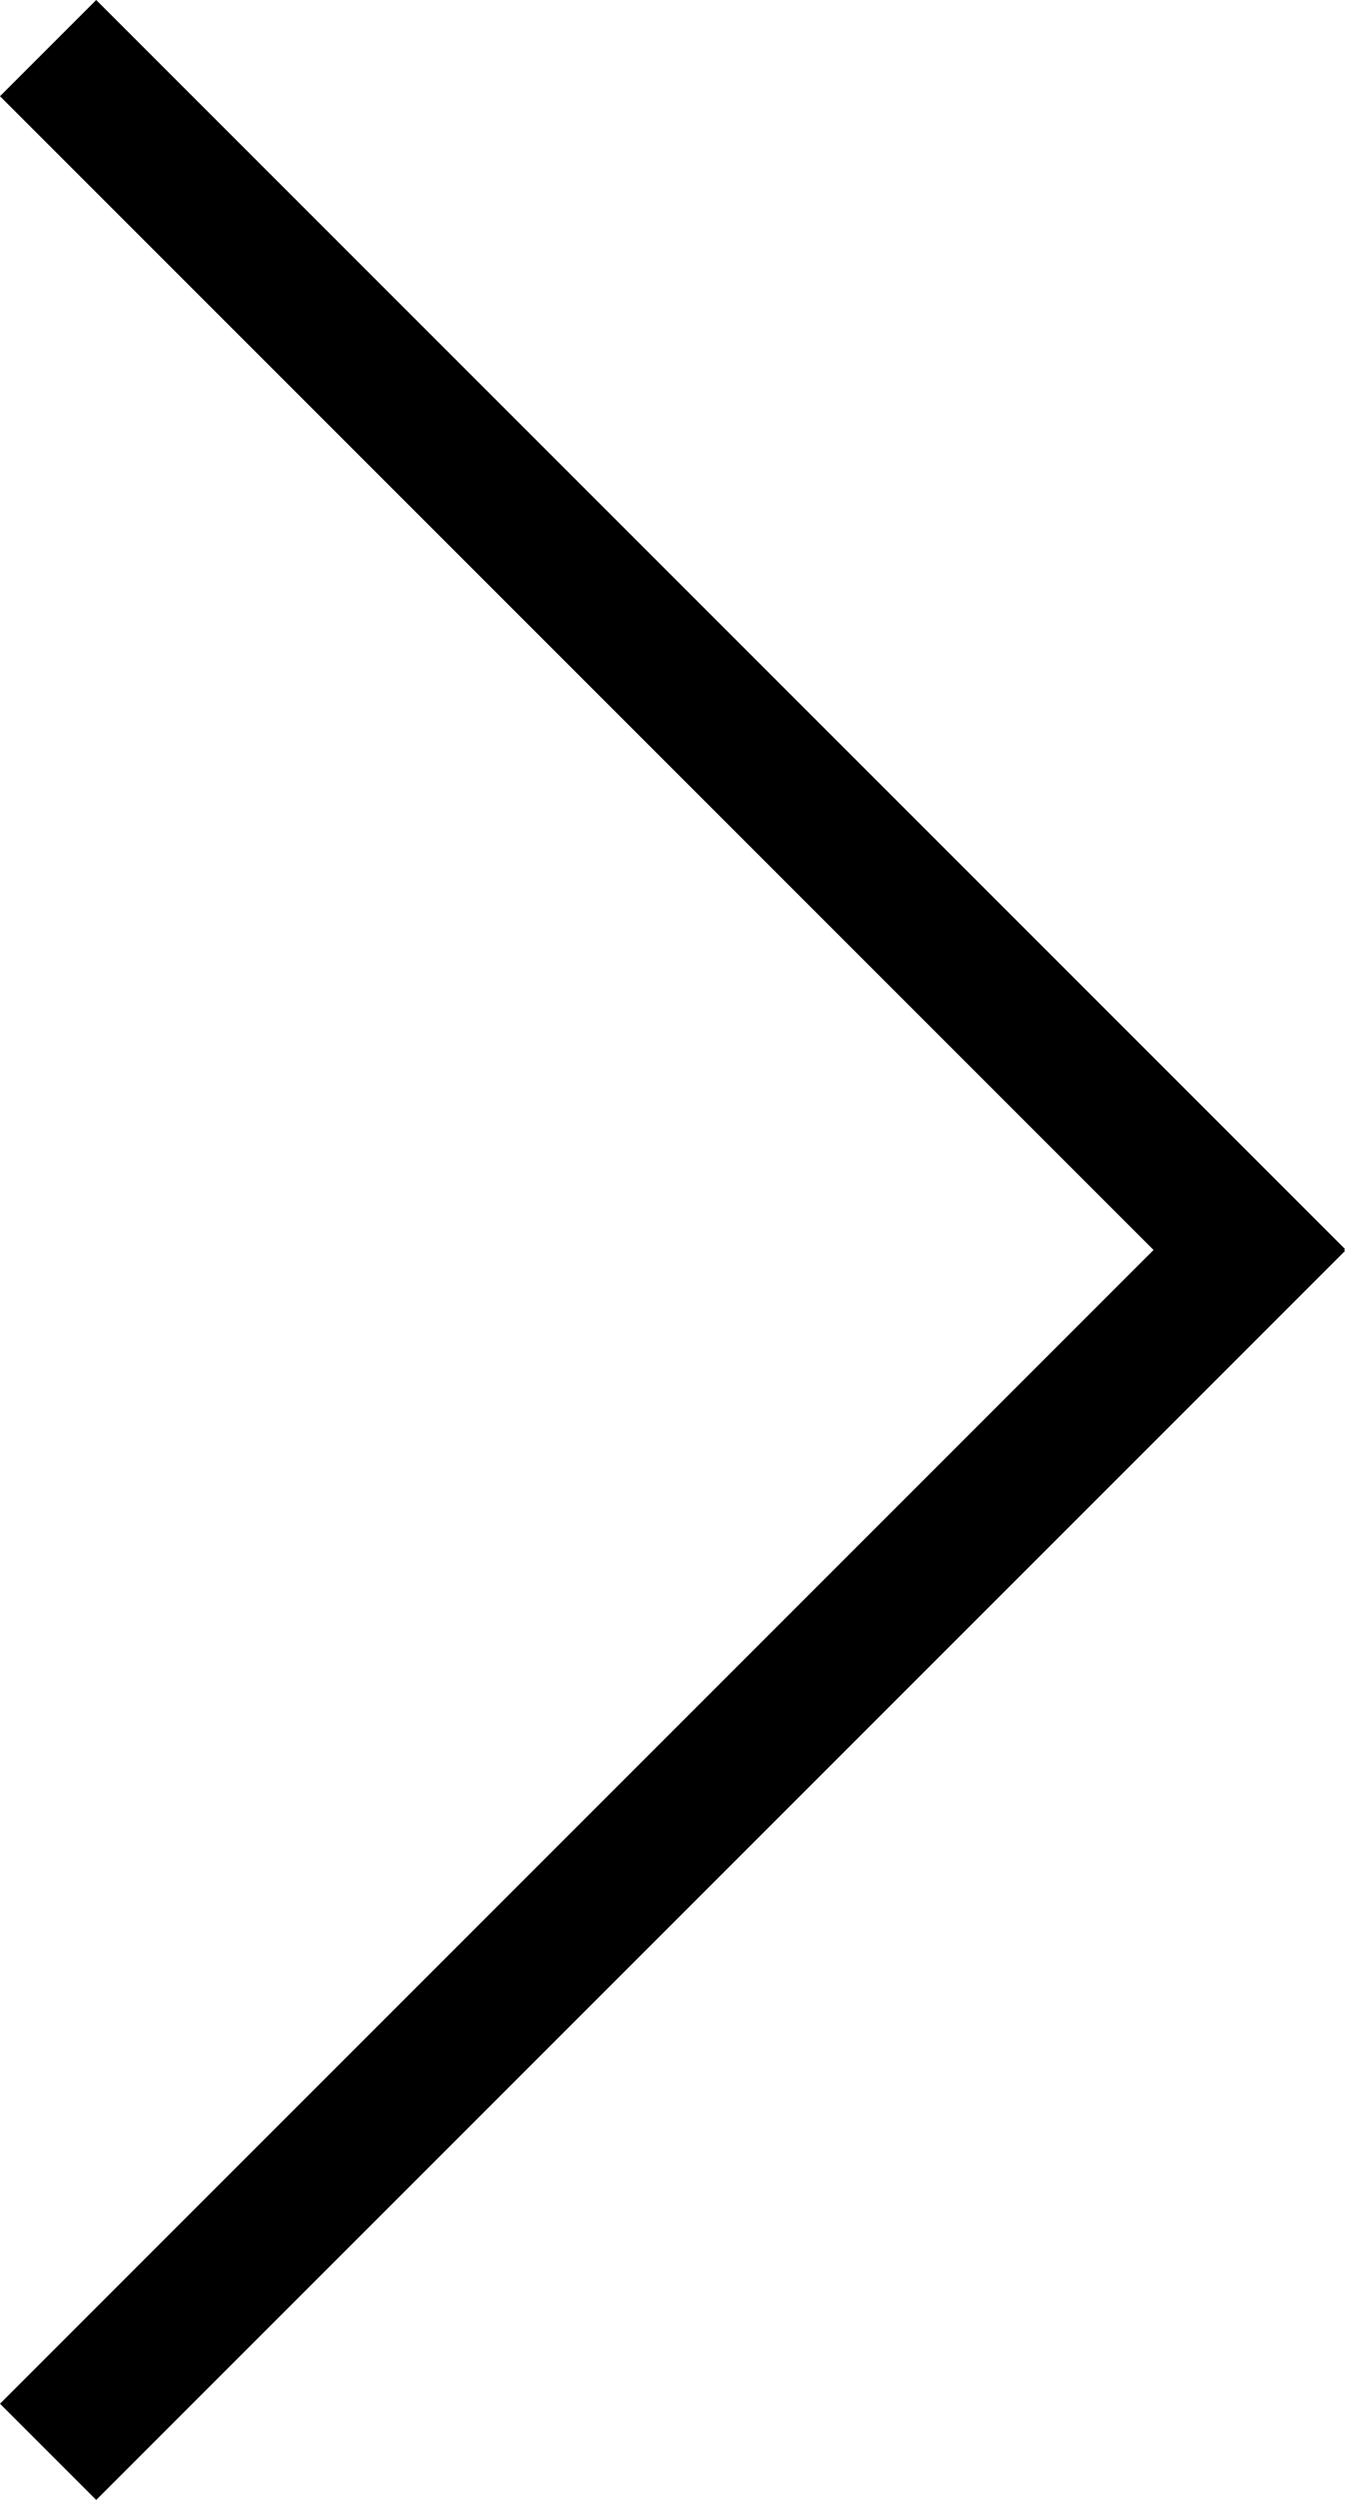 <?xml version="1.0" encoding="utf-8"?>
<!-- Generator: Adobe Illustrator 16.0.0, SVG Export Plug-In . SVG Version: 6.00 Build 0)  -->
<!DOCTYPE svg PUBLIC "-//W3C//DTD SVG 1.1//EN" "http://www.w3.org/Graphics/SVG/1.1/DTD/svg11.dtd">
<svg version="1.1" id="Layer_1" xmlns="http://www.w3.org/2000/svg" xmlns:xlink="http://www.w3.org/1999/xlink" x="0px" y="0px"
	 width="988.557px" height="1837.1px" viewBox="0 0 988.557 1837.1" enable-background="new 0 0 988.557 1837.1"
	 xml:space="preserve">
<polygon points="988.55,917.84 70.717,0.006 0.007,70.716 847.843,918.552 0.01,1766.384 70.719,1837.095 988.548,919.267 
	987.835,918.554 "/>
</svg>

